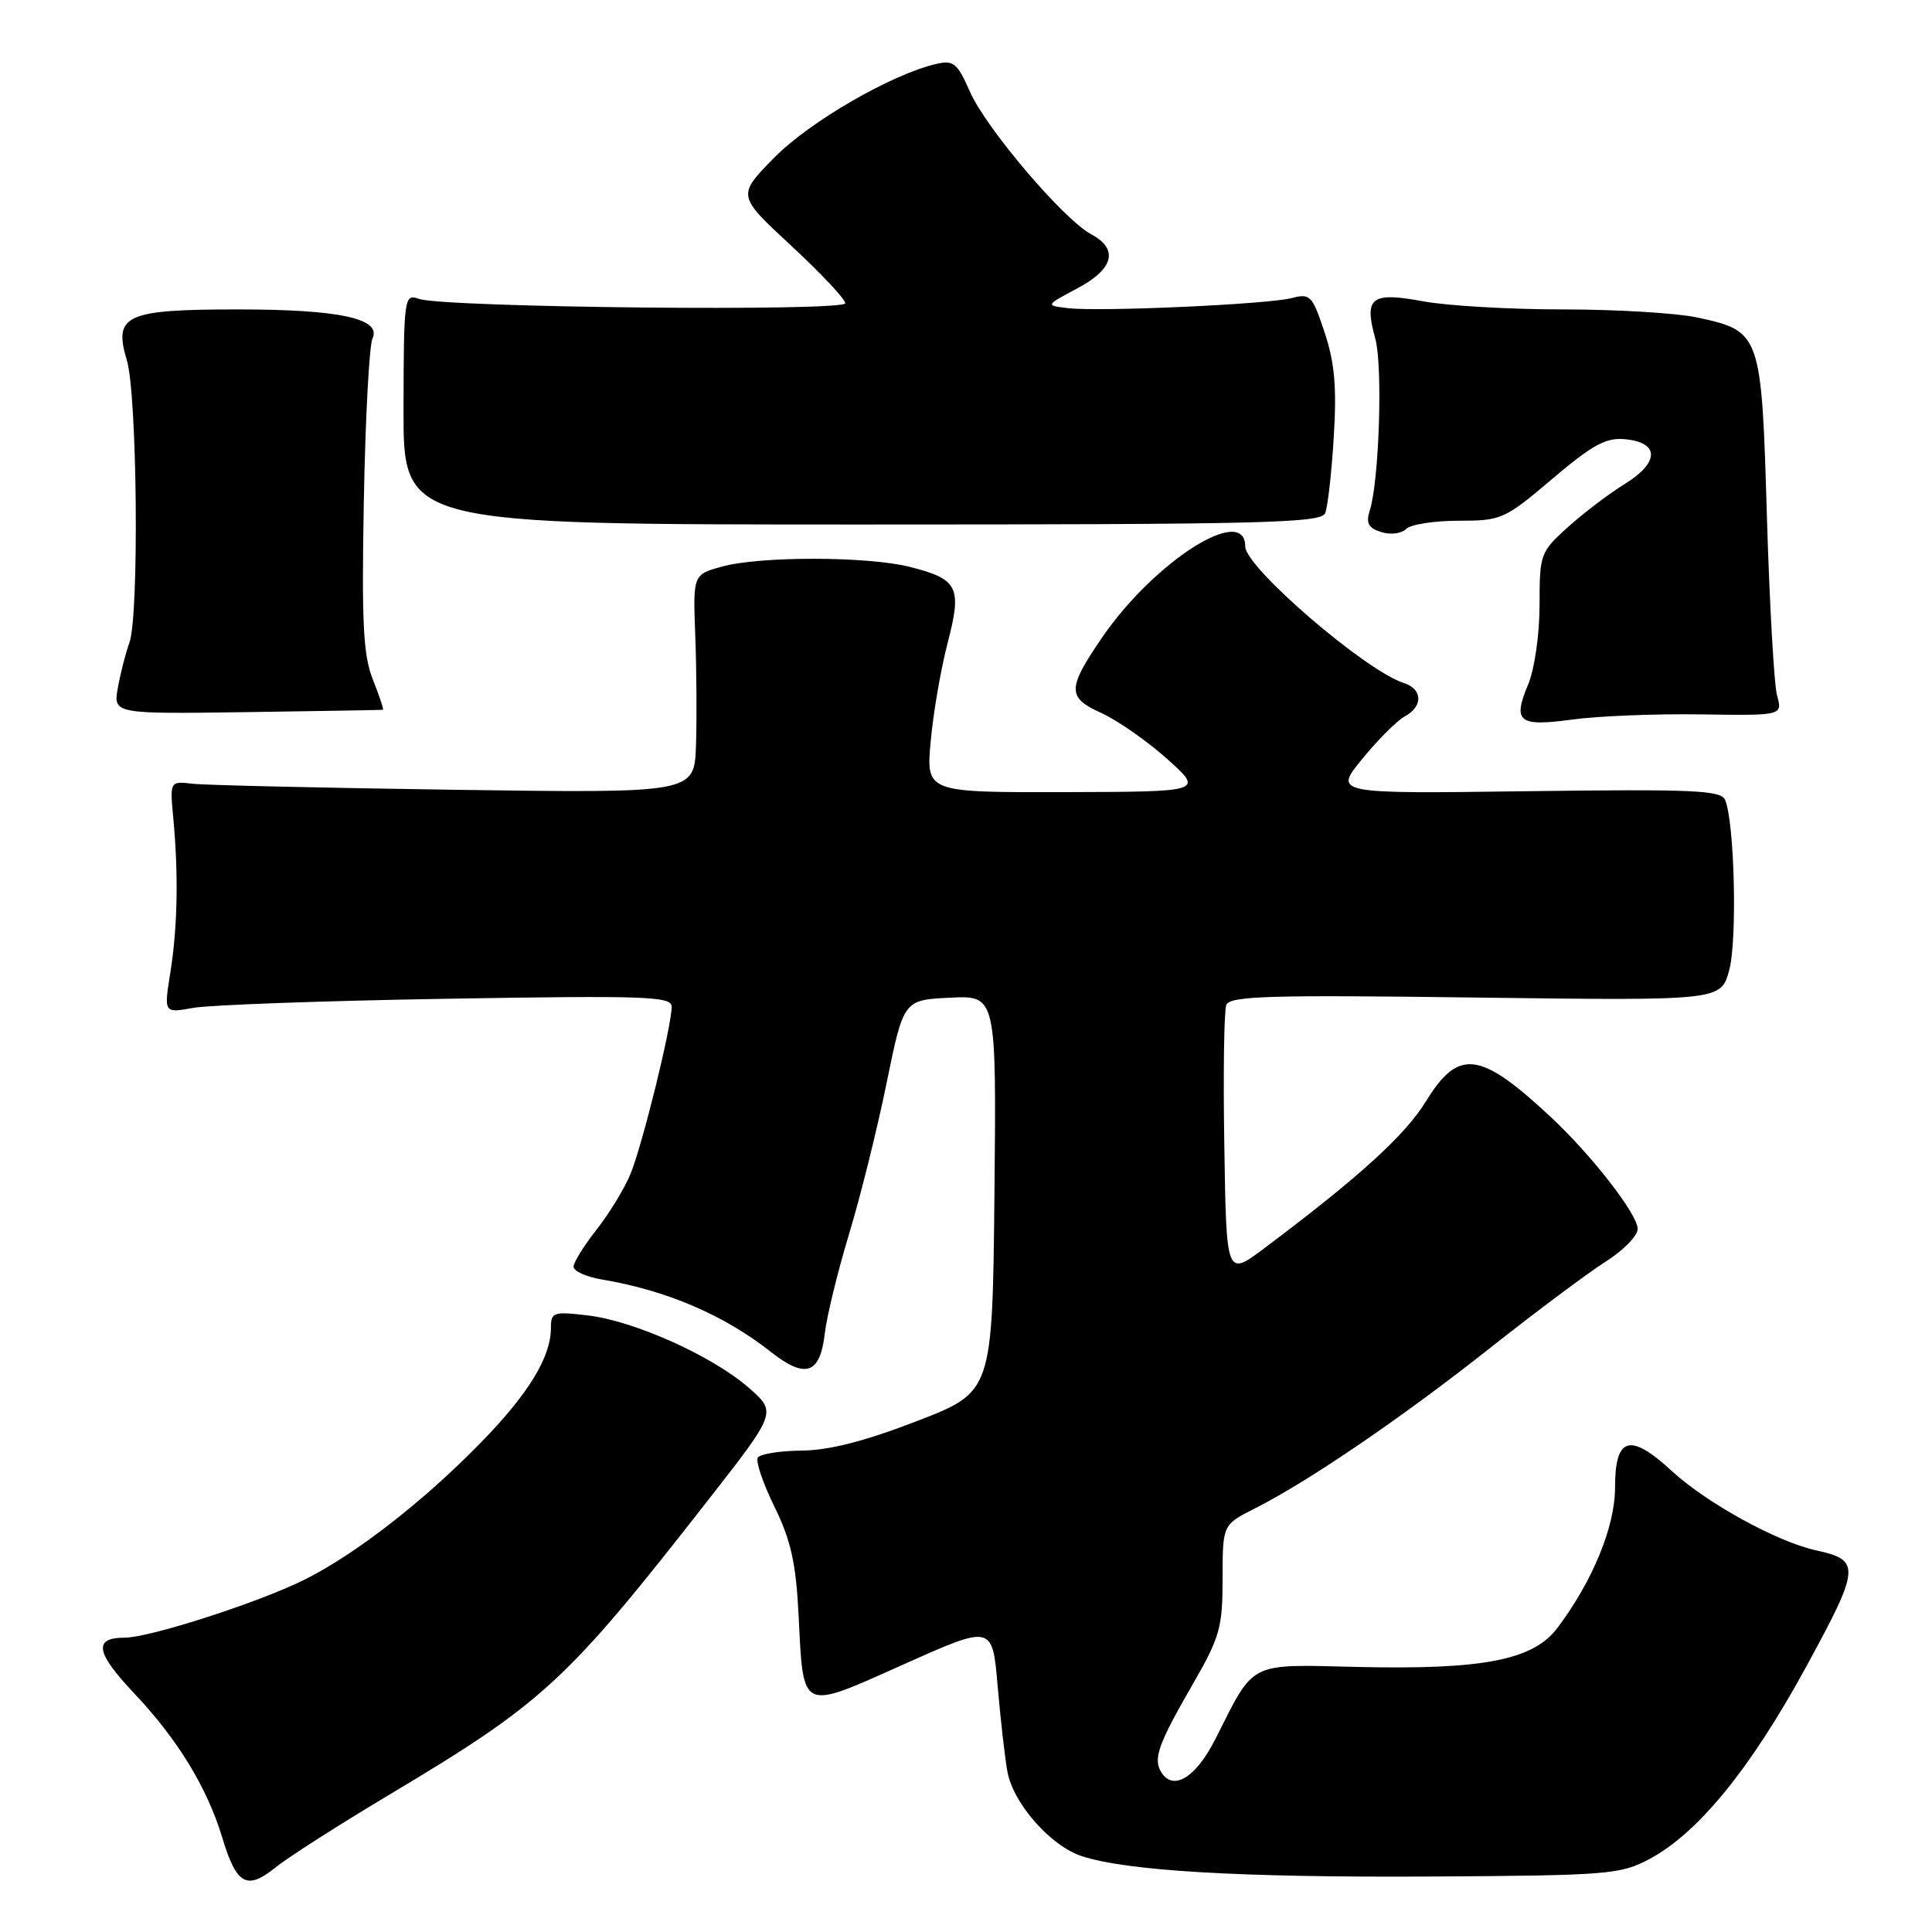 <?xml version="1.0" encoding="UTF-8" standalone="no"?>
<!DOCTYPE svg PUBLIC "-//W3C//DTD SVG 1.1//EN" "http://www.w3.org/Graphics/SVG/1.1/DTD/svg11.dtd" >
<svg xmlns="http://www.w3.org/2000/svg" xmlns:xlink="http://www.w3.org/1999/xlink" version="1.1" viewBox="0 0 256 256">
 <g >
 <path fill="currentColor"
d=" M 51.50 237.86 C 72.10 225.55 75.01 222.86 93.79 198.82 C 102.92 187.14 102.92 187.14 99.24 183.91 C 94.45 179.70 84.07 175.03 77.89 174.30 C 73.32 173.76 73.00 173.87 73.00 175.96 C 73.00 179.84 70.01 184.71 63.65 191.22 C 56.16 198.89 47.20 205.87 40.50 209.24 C 34.52 212.26 19.86 217.00 16.51 217.00 C 12.35 217.00 12.67 218.96 17.72 224.31 C 23.54 230.46 27.45 236.87 29.45 243.49 C 31.33 249.74 32.70 250.51 36.48 247.47 C 38.14 246.12 44.90 241.80 51.50 237.86 Z  M 218.60 246.31 C 225.00 242.88 231.91 234.42 239.24 221.01 C 246.51 207.71 246.60 206.72 240.68 205.44 C 235.51 204.32 226.15 199.18 221.54 194.93 C 215.96 189.79 214.00 190.36 214.00 197.14 C 214.00 202.28 211.05 209.47 206.39 215.68 C 203.18 219.96 196.59 221.26 179.92 220.88 C 165.23 220.54 166.32 219.99 161.02 230.48 C 158.47 235.53 155.47 237.37 153.89 234.85 C 152.76 233.05 153.45 231.13 158.09 223.09 C 161.64 216.93 162.00 215.64 162.00 209.17 C 162.00 202.04 162.00 202.04 166.25 199.89 C 173.38 196.30 185.92 187.74 197.50 178.57 C 203.55 173.79 210.41 168.66 212.75 167.18 C 215.08 165.71 217.00 163.75 217.00 162.84 C 217.00 160.89 210.88 153.03 205.37 147.90 C 196.09 139.27 193.26 138.92 188.96 145.91 C 186.16 150.46 180.07 155.99 167.50 165.42 C 162.50 169.16 162.50 169.16 162.23 151.87 C 162.07 142.35 162.19 133.94 162.49 133.16 C 162.95 131.97 168.20 131.82 195.53 132.18 C 228.03 132.60 228.03 132.60 229.13 128.55 C 230.21 124.59 229.84 109.03 228.59 106.00 C 228.06 104.71 224.41 104.55 202.35 104.84 C 176.72 105.18 176.72 105.18 180.52 100.54 C 182.61 97.98 185.15 95.45 186.16 94.91 C 188.58 93.62 188.51 91.30 186.03 90.51 C 180.95 88.90 165.00 75.17 165.00 72.41 C 165.00 66.71 152.95 74.38 146.03 84.48 C 141.41 91.23 141.39 92.42 145.88 94.45 C 148.03 95.42 151.98 98.17 154.65 100.56 C 159.50 104.91 159.50 104.91 141.10 104.96 C 122.71 105.00 122.71 105.00 123.32 98.25 C 123.65 94.54 124.66 88.67 125.56 85.22 C 127.50 77.78 126.97 76.73 120.53 75.11 C 114.93 73.70 100.68 73.68 95.66 75.08 C 91.82 76.14 91.82 76.14 92.13 84.32 C 92.30 88.82 92.34 95.34 92.22 98.80 C 92.00 105.10 92.00 105.10 60.25 104.65 C 42.79 104.40 27.15 104.04 25.50 103.85 C 22.50 103.50 22.50 103.50 22.97 108.50 C 23.66 115.96 23.53 122.86 22.57 128.88 C 21.71 134.25 21.71 134.25 25.60 133.55 C 27.75 133.16 42.89 132.61 59.25 132.34 C 85.58 131.90 89.00 132.02 89.00 133.38 C 89.00 136.00 85.09 151.85 83.52 155.61 C 82.70 157.57 80.67 160.89 79.01 162.98 C 77.36 165.08 76.00 167.27 76.00 167.85 C 76.00 168.43 77.69 169.19 79.75 169.54 C 88.32 170.98 95.92 174.23 102.15 179.14 C 106.74 182.75 108.67 182.09 109.29 176.68 C 109.56 174.38 111.01 168.45 112.51 163.50 C 114.01 158.55 116.25 149.55 117.48 143.50 C 119.73 132.50 119.73 132.50 125.88 132.20 C 132.03 131.90 132.03 131.90 131.77 158.17 C 131.50 184.44 131.50 184.44 121.50 188.30 C 114.62 190.96 109.86 192.18 106.23 192.21 C 103.33 192.24 100.71 192.66 100.41 193.14 C 100.11 193.63 101.10 196.56 102.62 199.65 C 104.79 204.08 105.47 207.12 105.81 213.89 C 106.47 226.96 105.94 226.70 119.73 220.54 C 131.50 215.28 131.50 215.28 132.19 223.39 C 132.58 227.85 133.16 232.97 133.49 234.77 C 134.27 238.98 139.20 244.58 143.32 245.94 C 149.29 247.91 164.34 248.79 189.50 248.65 C 213.17 248.51 214.72 248.38 218.60 246.31 Z  M 225.35 94.66 C 236.20 94.82 236.20 94.82 235.47 92.16 C 235.07 90.70 234.47 79.98 234.12 68.35 C 233.41 44.13 233.32 43.88 224.85 42.06 C 222.13 41.48 214.16 41.00 207.13 41.00 C 200.11 41.00 191.75 40.52 188.54 39.92 C 181.67 38.65 180.72 39.40 182.23 44.86 C 183.24 48.51 182.75 63.71 181.50 67.65 C 180.97 69.32 181.31 69.96 183.01 70.50 C 184.23 70.89 185.69 70.71 186.30 70.10 C 186.91 69.49 190.04 69.00 193.27 69.00 C 198.95 69.00 199.37 68.81 205.69 63.45 C 211.06 58.90 212.81 57.95 215.36 58.20 C 219.92 58.64 219.89 61.29 215.30 64.12 C 213.21 65.41 209.81 67.99 207.75 69.85 C 204.10 73.14 204.00 73.43 204.00 80.15 C 204.00 84.02 203.34 88.64 202.51 90.64 C 200.40 95.68 201.19 96.31 208.36 95.34 C 211.74 94.88 219.38 94.57 225.35 94.66 Z  M 50.74 94.05 C 50.87 94.02 50.28 92.24 49.42 90.08 C 48.13 86.86 47.91 82.63 48.21 66.33 C 48.41 55.42 48.93 45.77 49.35 44.87 C 50.61 42.22 45.01 41.00 31.54 41.00 C 16.61 41.00 15.01 41.74 16.81 47.74 C 18.19 52.36 18.45 81.66 17.14 85.18 C 16.67 86.46 15.99 89.10 15.63 91.06 C 14.98 94.61 14.98 94.61 32.74 94.36 C 42.51 94.22 50.61 94.08 50.74 94.05 Z  M 175.59 68.00 C 175.93 67.17 176.45 62.63 176.73 57.90 C 177.14 51.30 176.85 48.08 175.52 44.05 C 173.89 39.14 173.61 38.85 171.14 39.50 C 167.93 40.33 145.68 41.33 141.50 40.83 C 138.50 40.47 138.50 40.47 142.75 38.21 C 147.58 35.65 148.26 33.01 144.60 31.05 C 140.94 29.10 130.69 17.04 128.54 12.19 C 126.86 8.36 126.35 7.94 124.07 8.47 C 118.13 9.84 107.26 16.13 102.58 20.90 C 97.66 25.91 97.66 25.91 104.83 32.55 C 108.77 36.20 112.00 39.63 112.00 40.18 C 112.00 41.30 58.80 40.76 55.50 39.60 C 53.56 38.92 53.50 39.34 53.47 54.20 C 53.44 69.50 53.44 69.50 114.21 69.50 C 167.29 69.50 175.06 69.31 175.59 68.00 Z "/>
</g>
</svg>